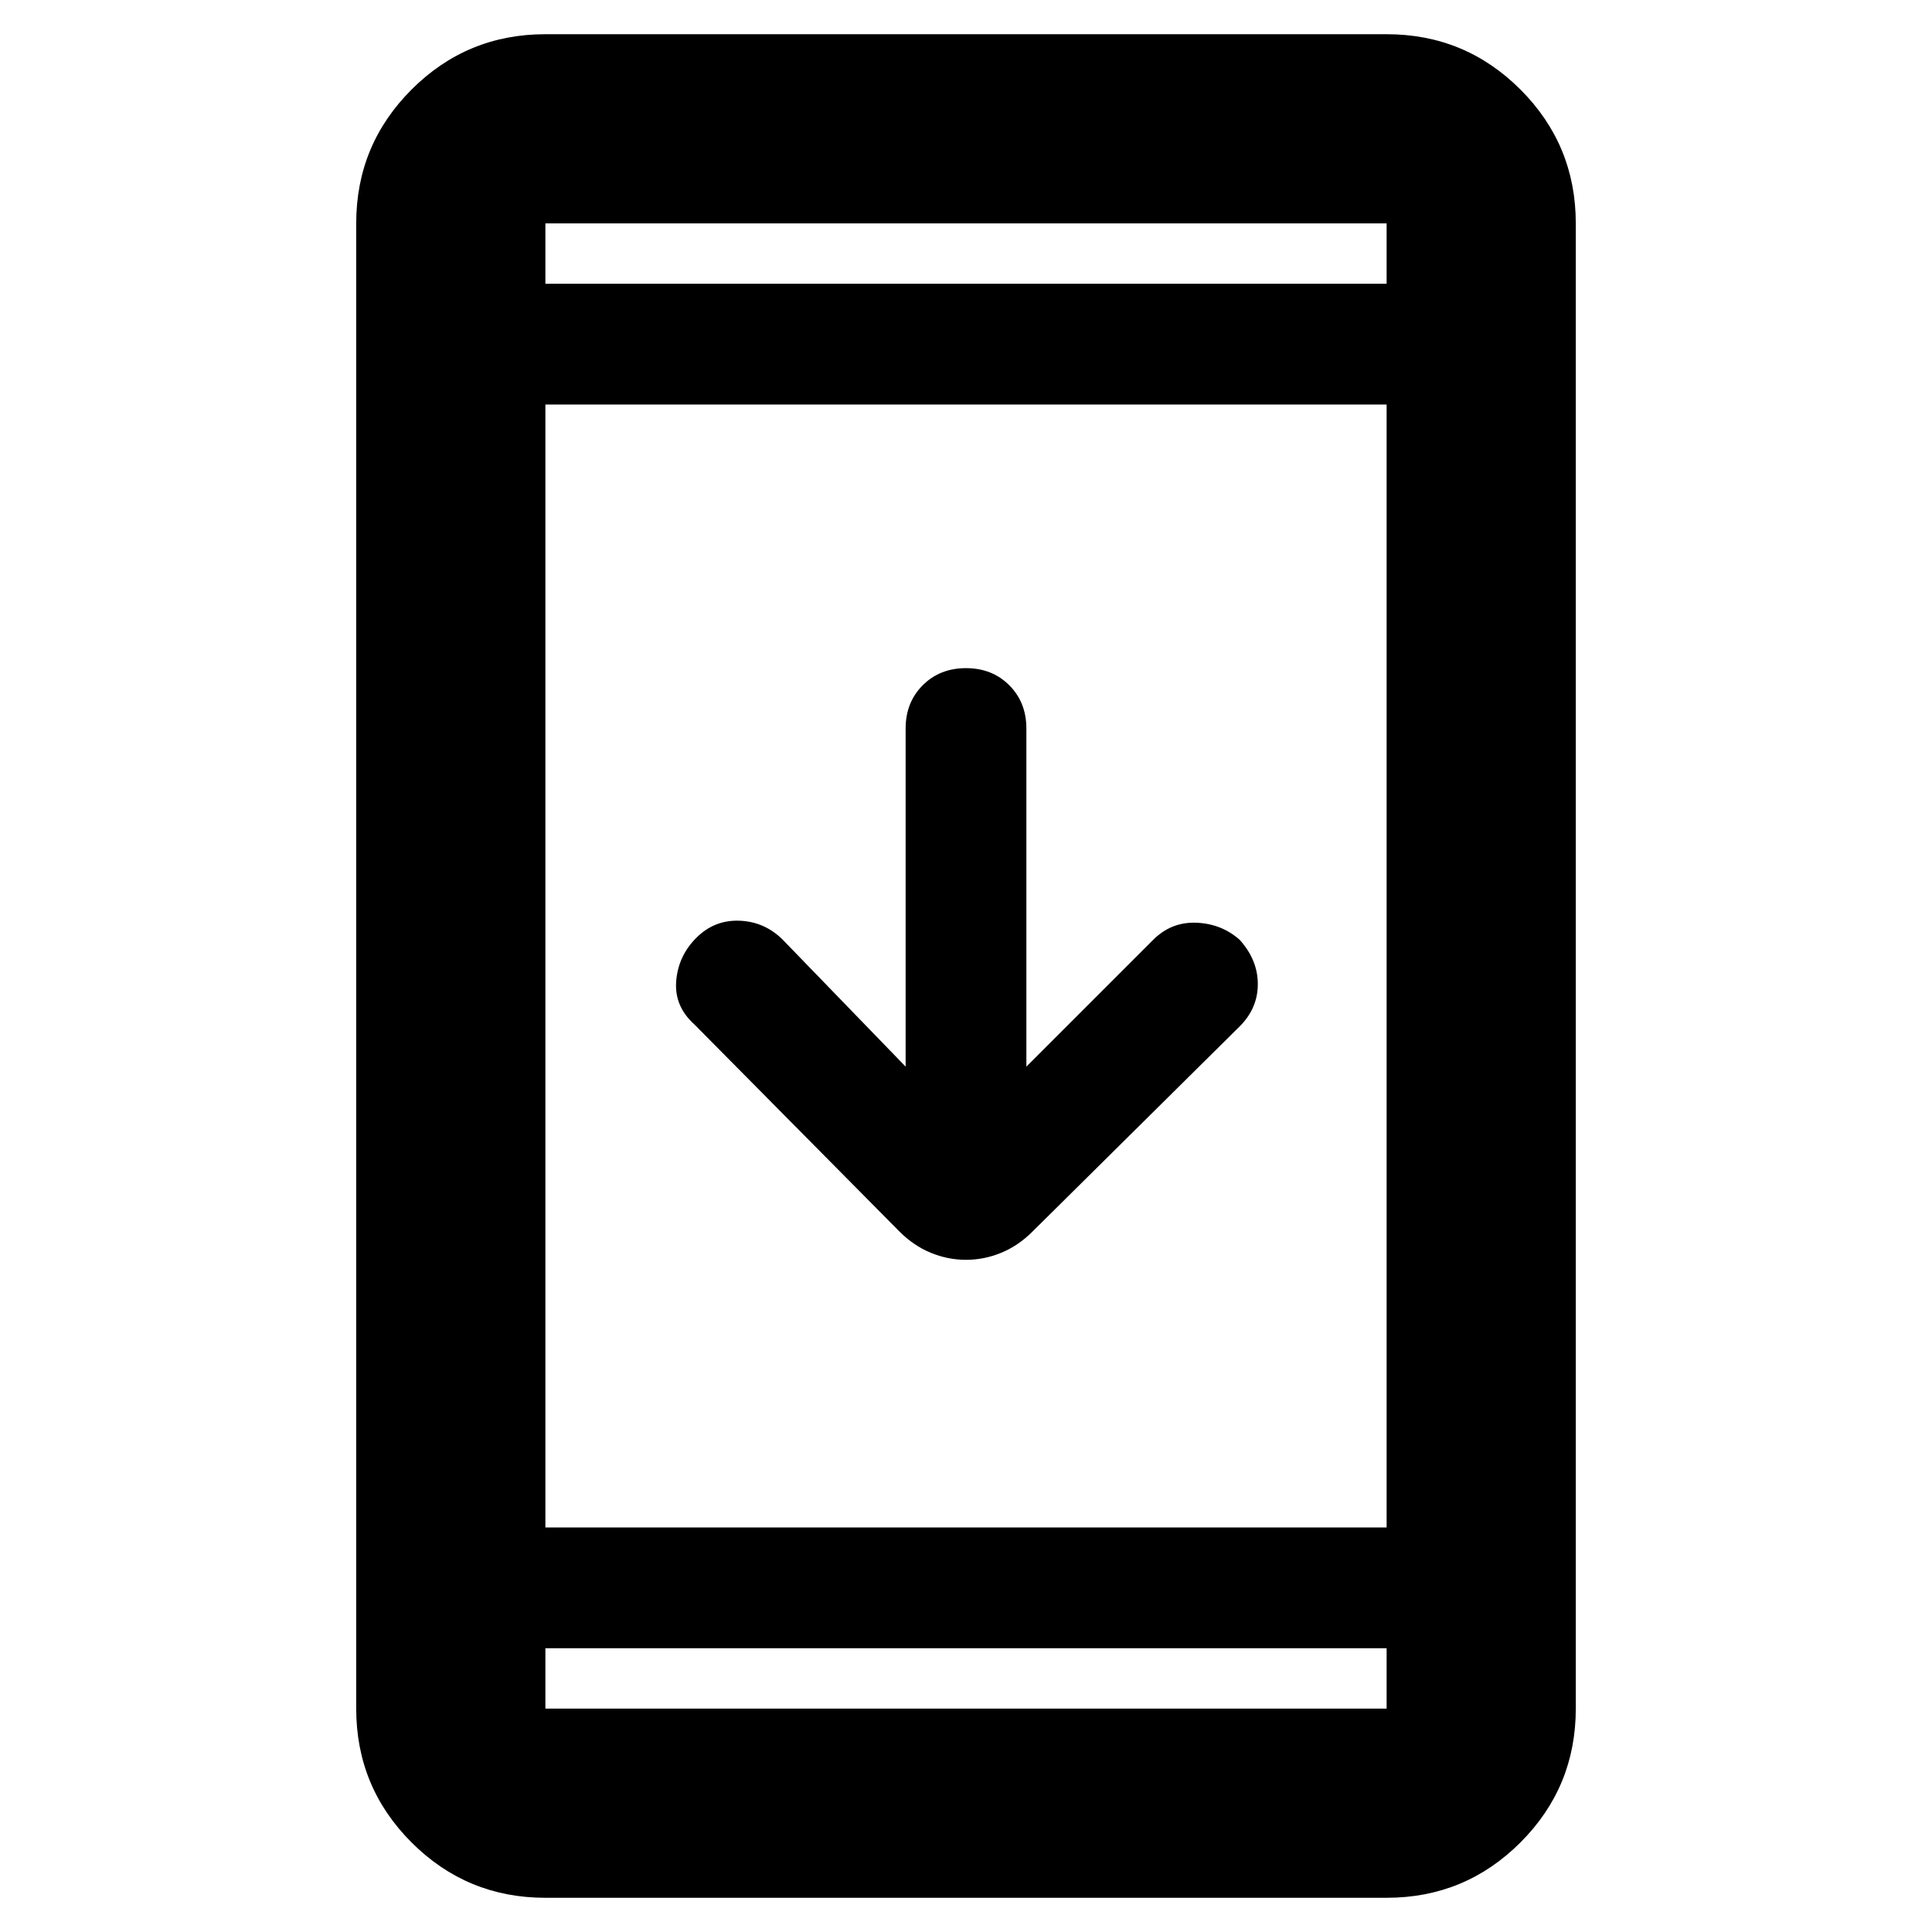 <svg xmlns="http://www.w3.org/2000/svg" width="48" height="48" viewBox="0 0 48 48"><path d="M24 31.3q-.45 0-.875-.175t-.775-.525l-5.1-5.15q-.5-.45-.45-1.075.05-.625.5-1.075.45-.45 1.075-.425.625.025 1.075.475l3.05 3.15v-8.4q0-.65.425-1.075Q23.35 16.6 24 16.6q.65 0 1.075.425.425.425.425 1.075v8.4l3.15-3.15q.45-.45 1.075-.425.625.025 1.075.425.45.5.45 1.1 0 .6-.45 1.05l-5.15 5.1q-.35.35-.775.525-.425.175-.875.175ZM13.55 47.15q-1.95 0-3.325-1.375Q8.85 44.4 8.85 42.45V5.55q0-1.95 1.375-3.325Q11.6.85 13.55.85h20.9q1.95 0 3.325 1.375Q39.15 3.6 39.15 5.55v36.9q0 1.95-1.375 3.325Q36.4 47.15 34.45 47.15Zm0-9.2h20.9v-27.9h-20.9Zm0 3v1.5h20.9v-1.5Zm0-33.9h20.9v-1.5h-20.9Zm0-1.5v1.5-1.5Zm0 36.9v-1.5 1.5Z"/></svg>